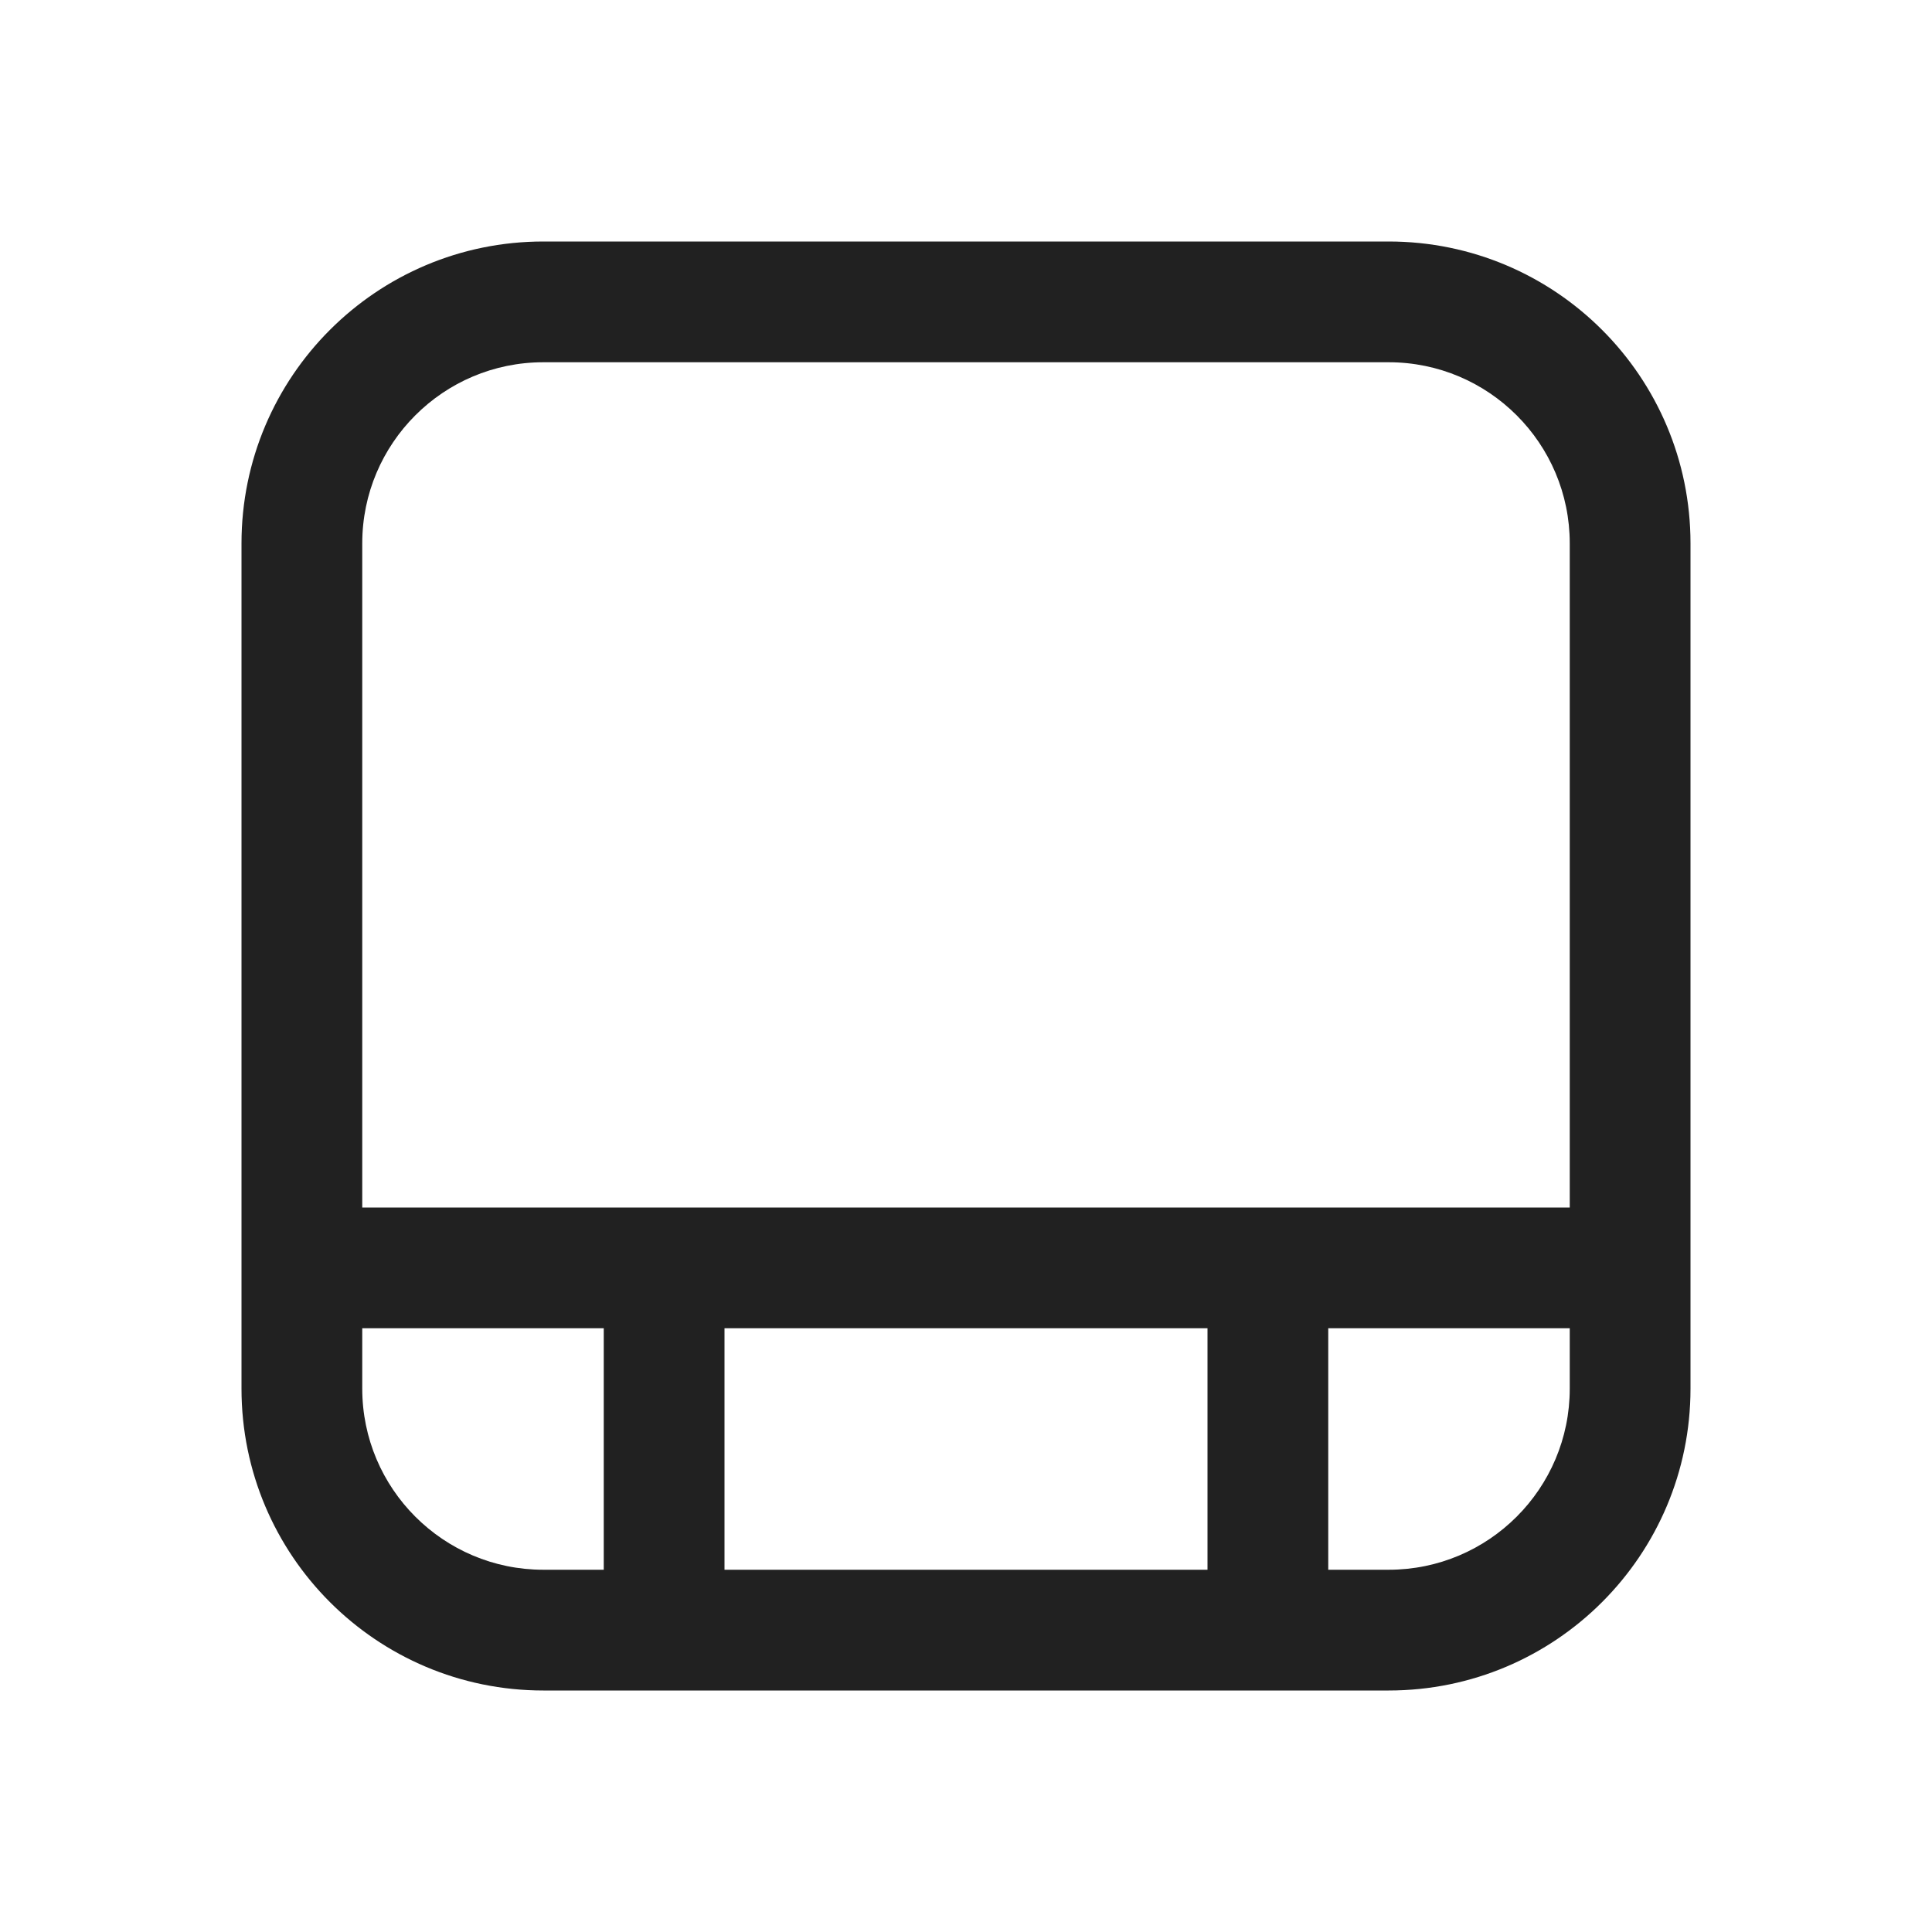 <svg width="16" height="16" viewBox="0 0 16 16" fill="none" xmlns="http://www.w3.org/2000/svg">
<path d="M4.5 2C3.119 2 2 3.119 2 4.5V11.5C2 12.881 3.119 14 4.5 14H11.5C12.881 14 14 12.881 14 11.5V4.5C14 3.119 12.881 2 11.5 2H4.5ZM10 11V13H6V11L10 11ZM3 11H5V13H4.5C3.672 13 3 12.328 3 11.5V11ZM3 10V4.5C3 3.672 3.672 3 4.5 3H11.5C12.328 3 13 3.672 13 4.5V10L3 10ZM11 13V11H13V11.5C13 12.328 12.328 13 11.5 13H11Z" fill="#212121"/>
</svg>
